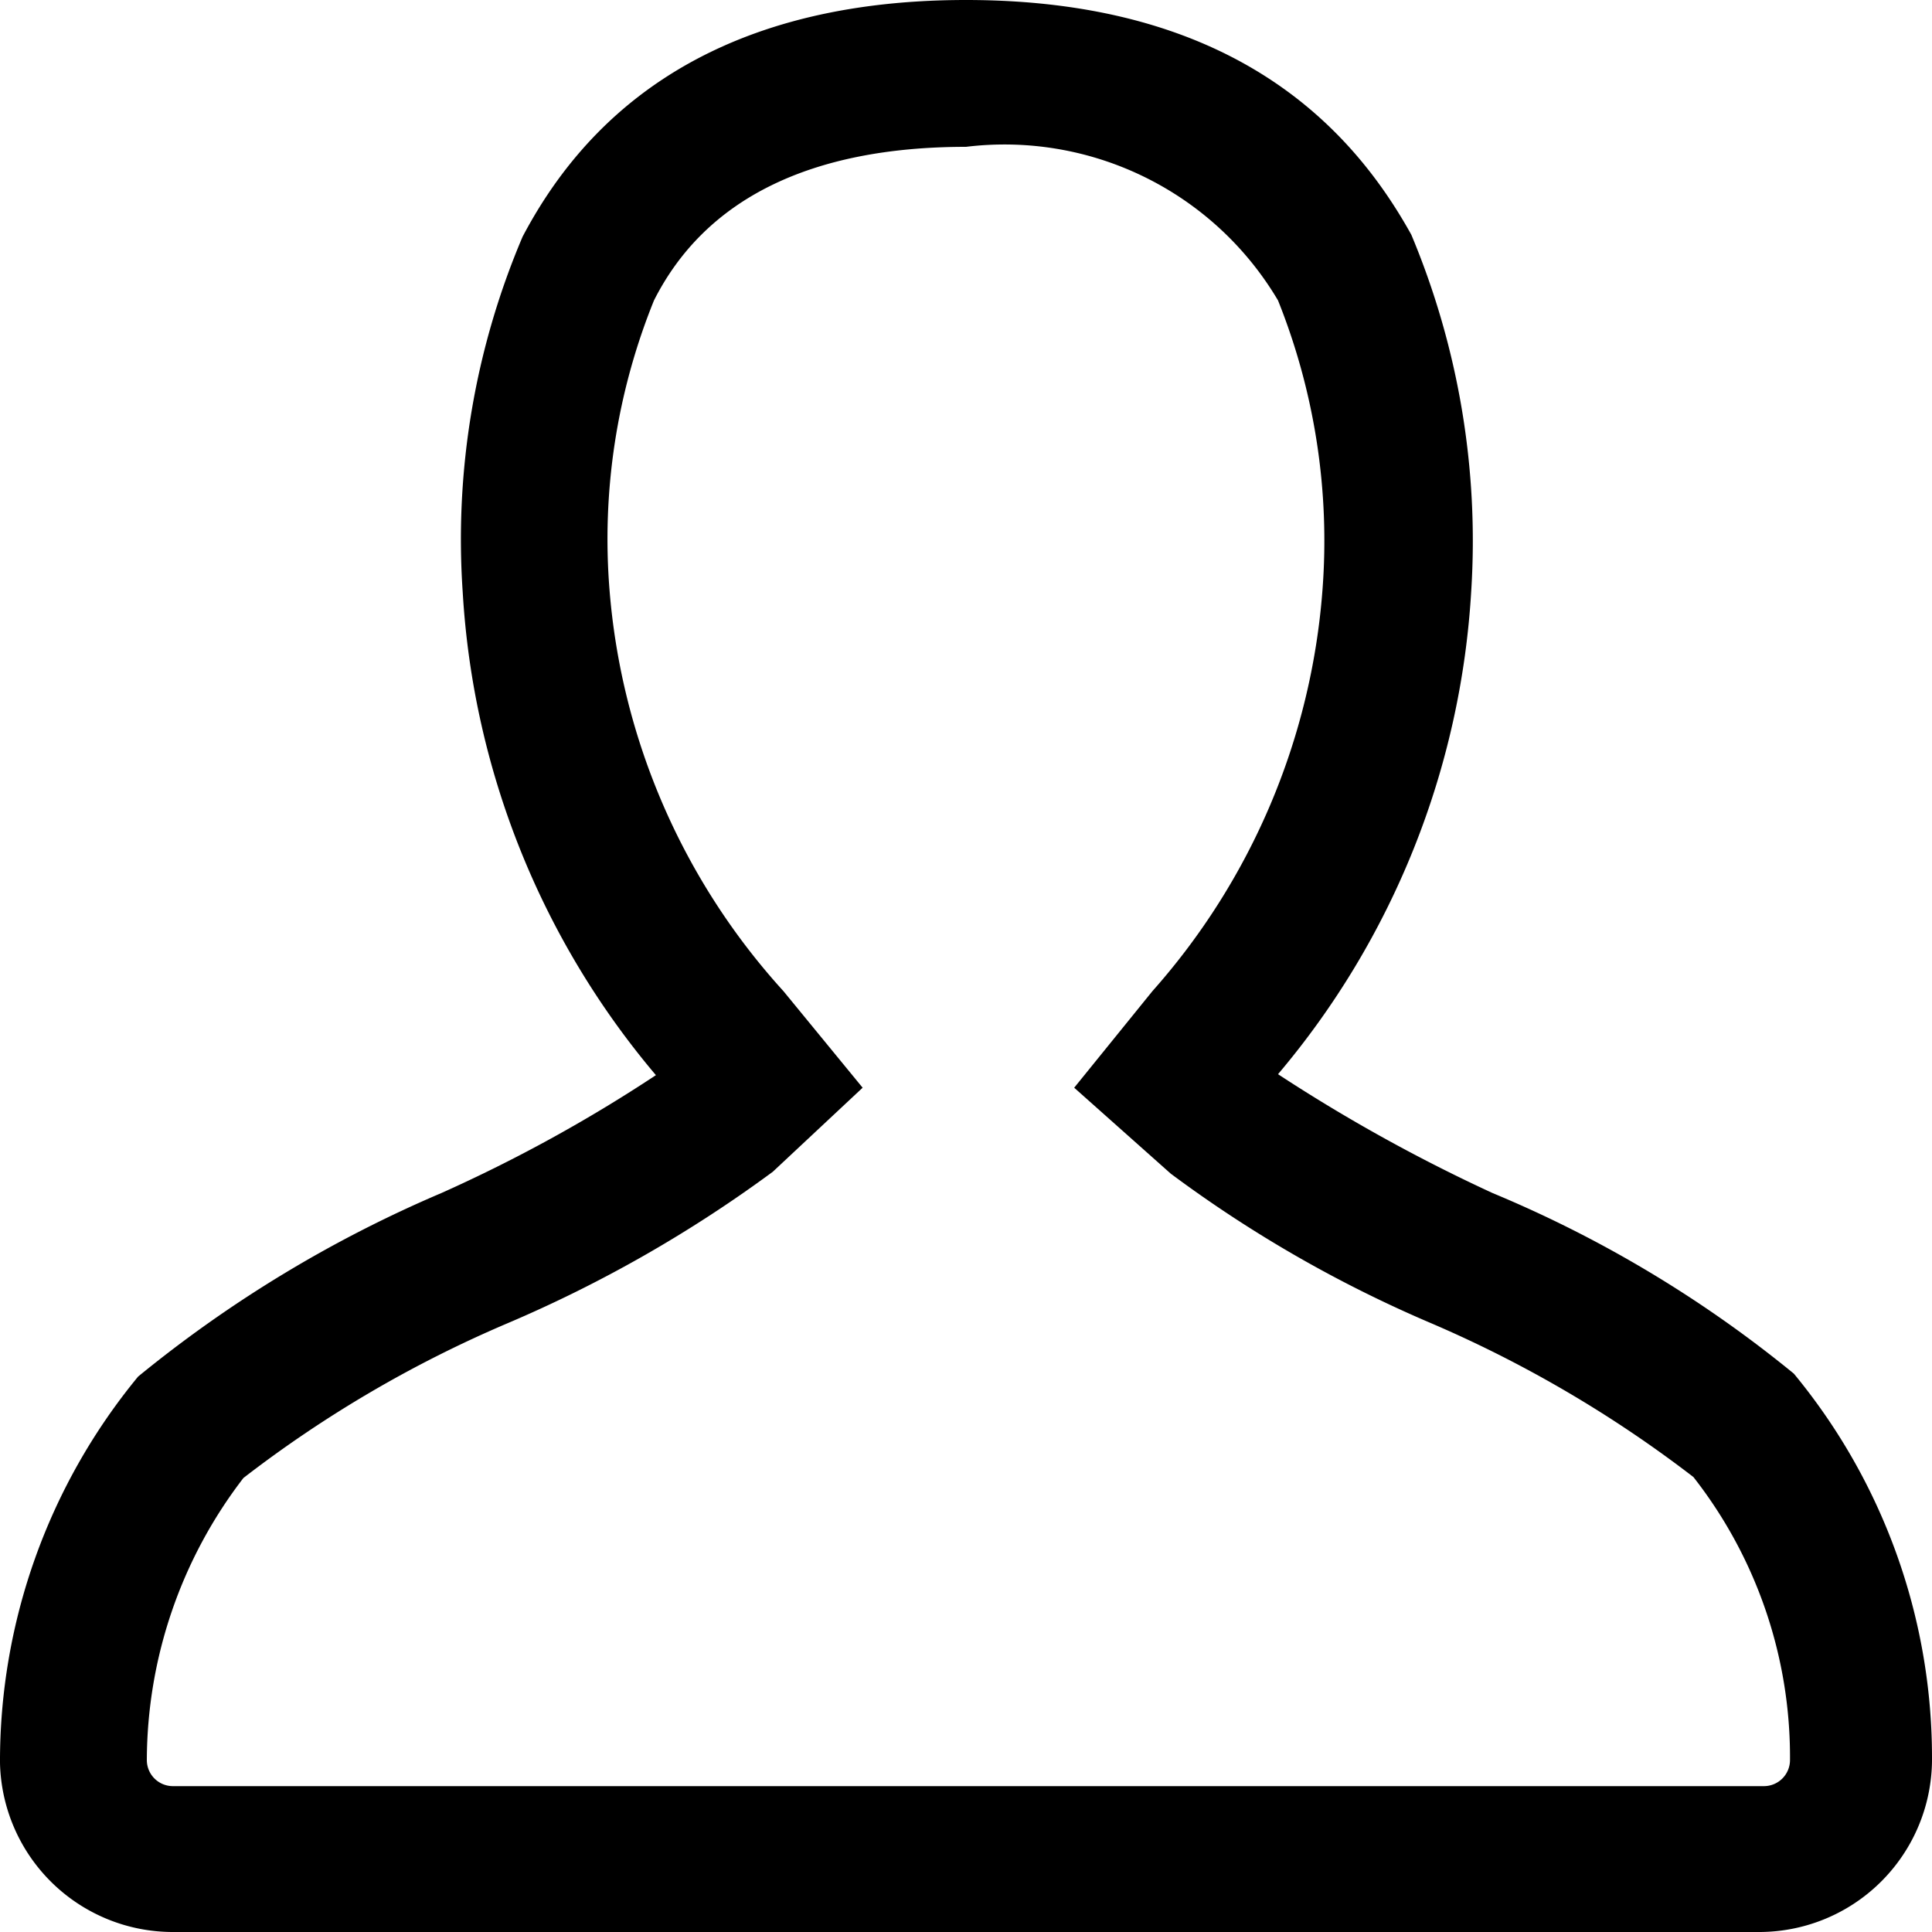 <svg xmlns="http://www.w3.org/2000/svg" viewBox="0 0 20 20"><path d="M18.57,14.22l0,0a12.49,12.49,0,0,0-3.12-1.87,17.16,17.16,0,0,1-2.22-1.23,8.51,8.51,0,0,0,2-5,8.2,8.2,0,0,0-.62-3.69C14,1.33,12.78,0,10,0S6,1.33,5.41,2.45a8,8,0,0,0-.62,3.68,8.51,8.51,0,0,0,2,5,15.52,15.52,0,0,1-2.22,1.22,13,13,0,0,0-3.14,1.9,6.26,6.26,0,0,0-1.43,4A1.79,1.79,0,0,0,1.79,20H18.21A1.79,1.79,0,0,0,20,18.19,6.24,6.24,0,0,0,18.57,14.22ZM8,12.13l.93-.87-.82-1A7,7,0,0,1,6.31,6.11a6.58,6.58,0,0,1,.46-3C7.3,2.06,8.39,1.52,10,1.52a3.29,3.29,0,0,1,3.23,1.59,6.69,6.69,0,0,1,.46,3,7.05,7.05,0,0,1-1.76,4.15l-.81,1,1,.89a13.13,13.13,0,0,0,2.7,1.55,12.6,12.6,0,0,1,2.71,1.59,4.7,4.7,0,0,1,1,2.93.27.27,0,0,1-.27.27H1.79a.27.27,0,0,1-.27-.27,4.81,4.81,0,0,1,1-2.92,12.45,12.45,0,0,1,2.73-1.6A13.59,13.59,0,0,0,8,12.13Z" transform="translate(0 0)"/></svg>